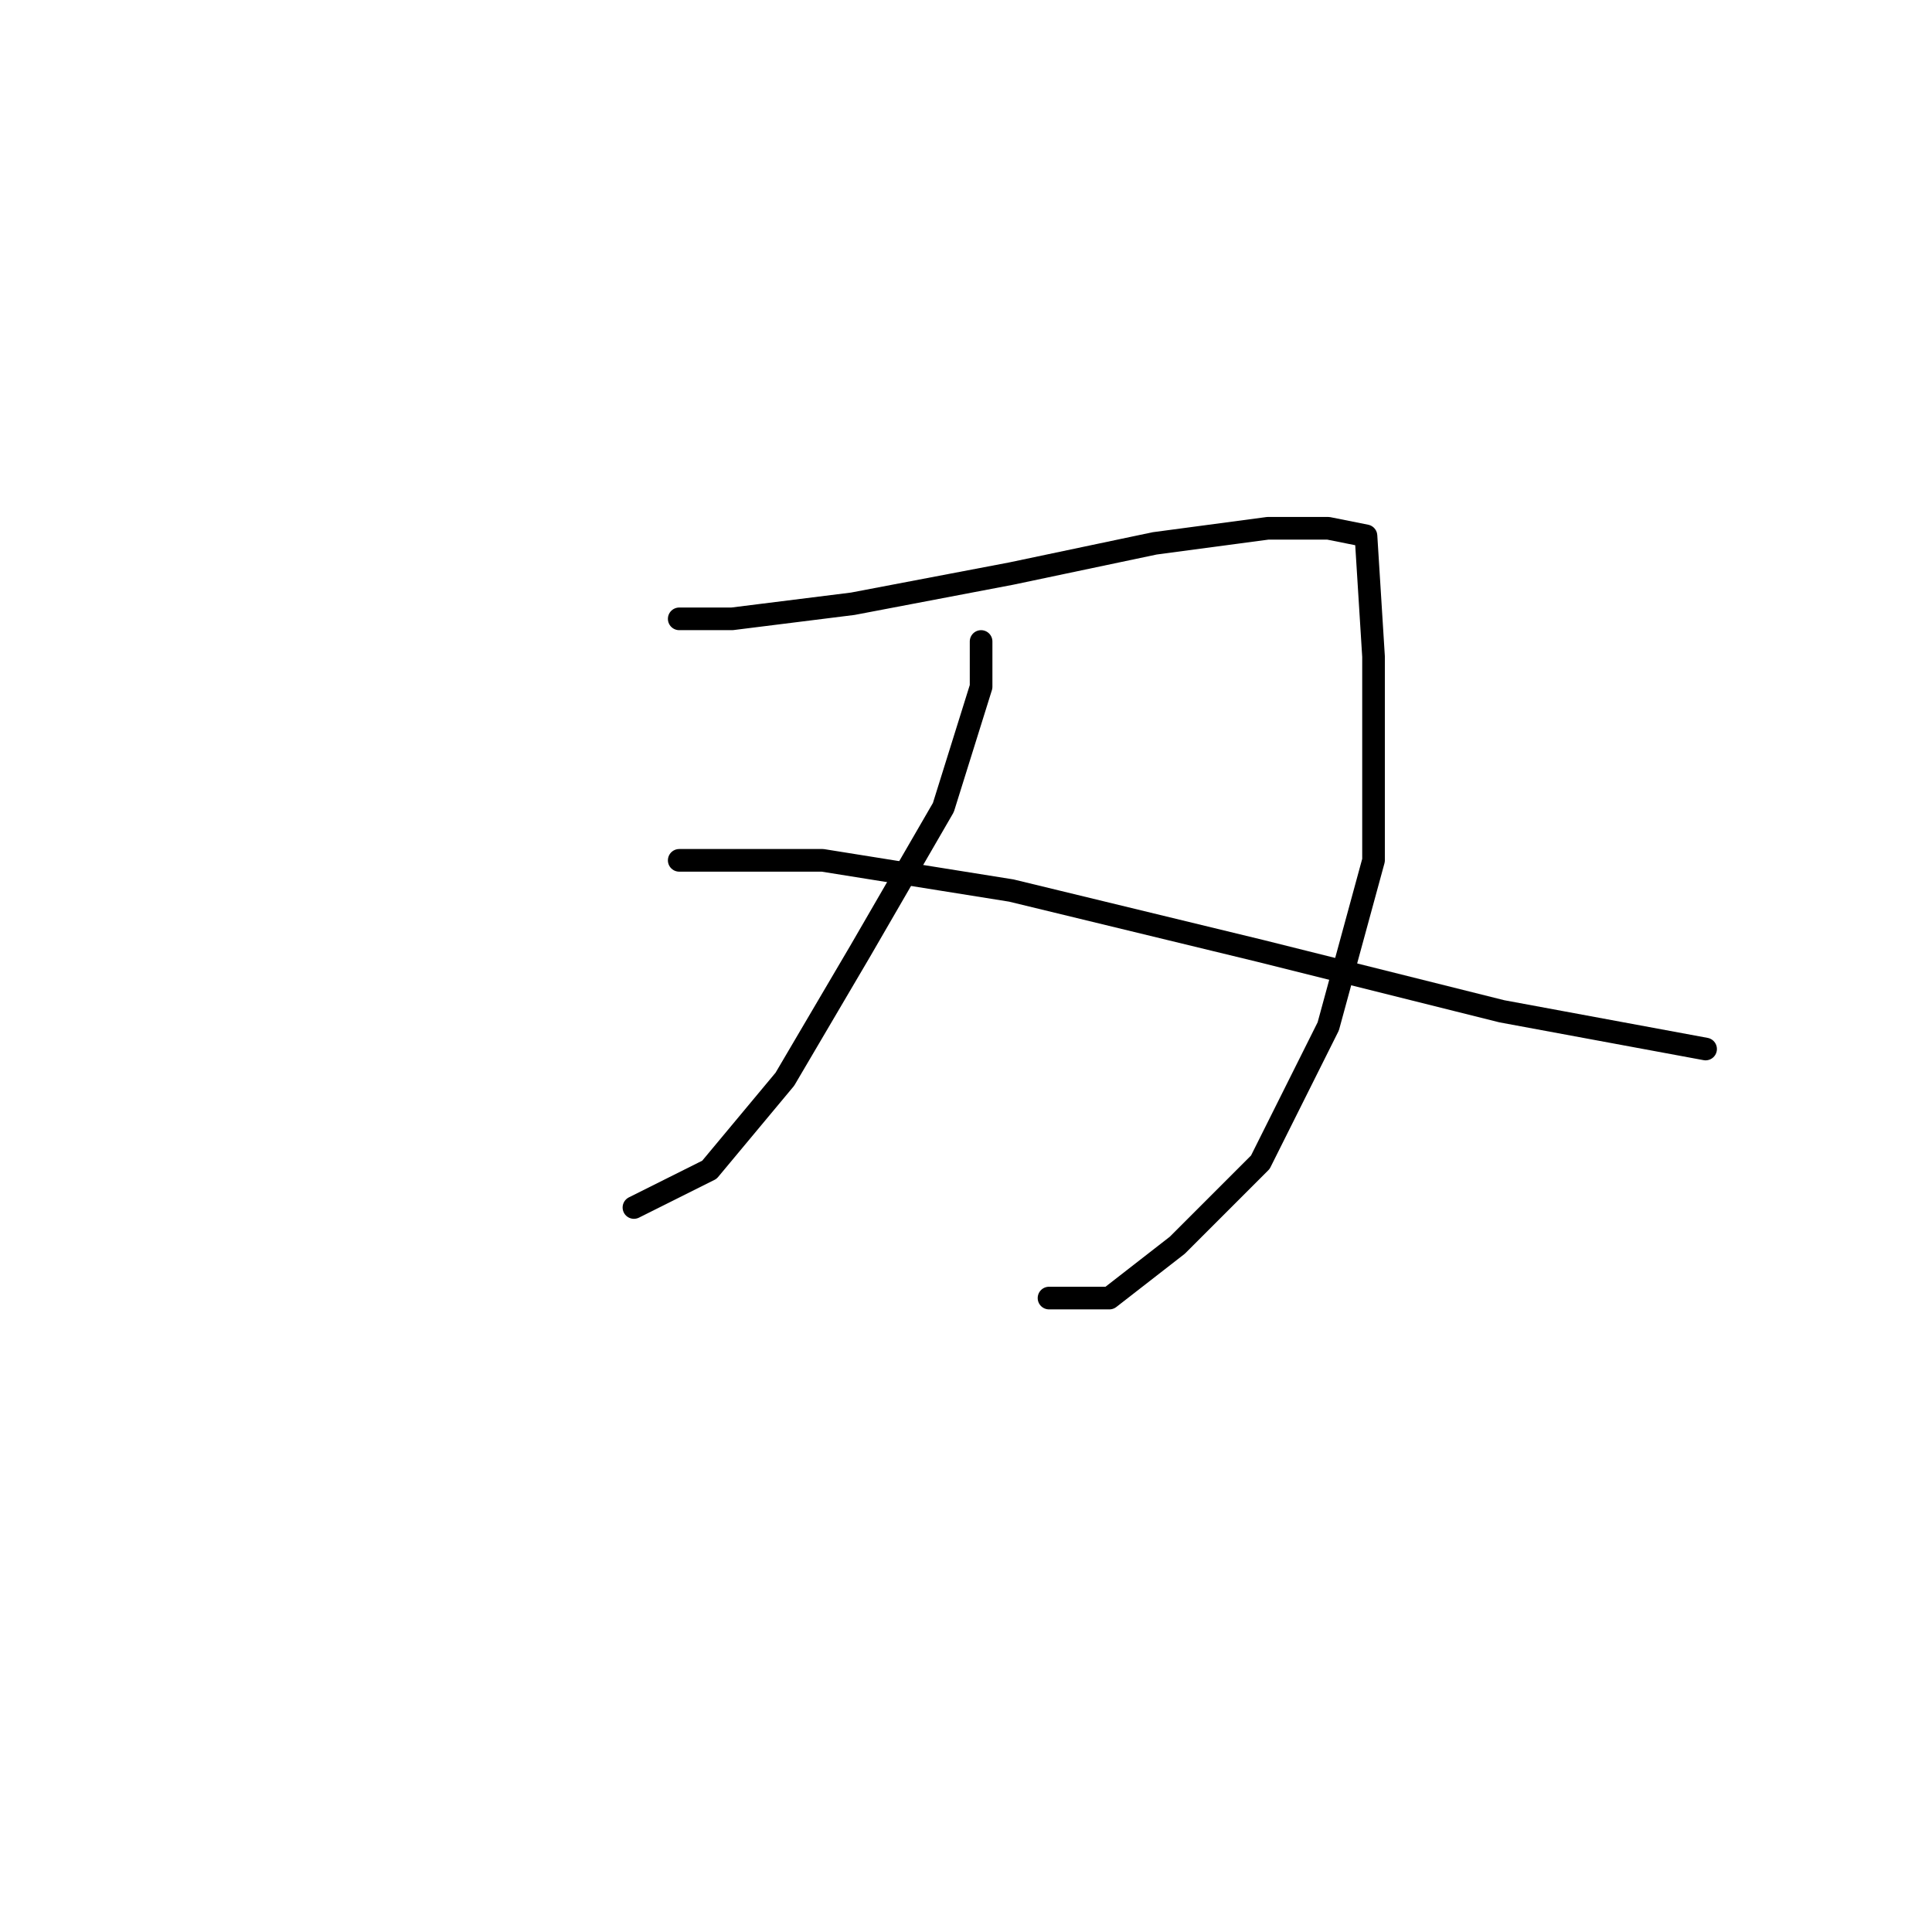 <?xml version="1.0" standalone="no"?>
    <svg width="256" height="256" xmlns="http://www.w3.org/2000/svg" version="1.1">
    <polyline stroke="black" stroke-width="3" stroke-linecap="round" fill="transparent" stroke-linejoin="round" points="90 82 97 82 113 80 134 76 153 72 168 70 176 70 181 71 182 87 182 114 176 136 167 154 156 165 147 172 139 172 139 172 " />
        <polyline stroke="black" stroke-width="3" stroke-linecap="round" fill="transparent" stroke-linejoin="round" points="130 85 130 91 125 107 114 126 104 143 94 155 84 160 84 160 " />
        <polyline stroke="black" stroke-width="3" stroke-linecap="round" fill="transparent" stroke-linejoin="round" points="90 114 109 114 134 118 167 126 199 134 226 139 226 139 " />
        </svg>